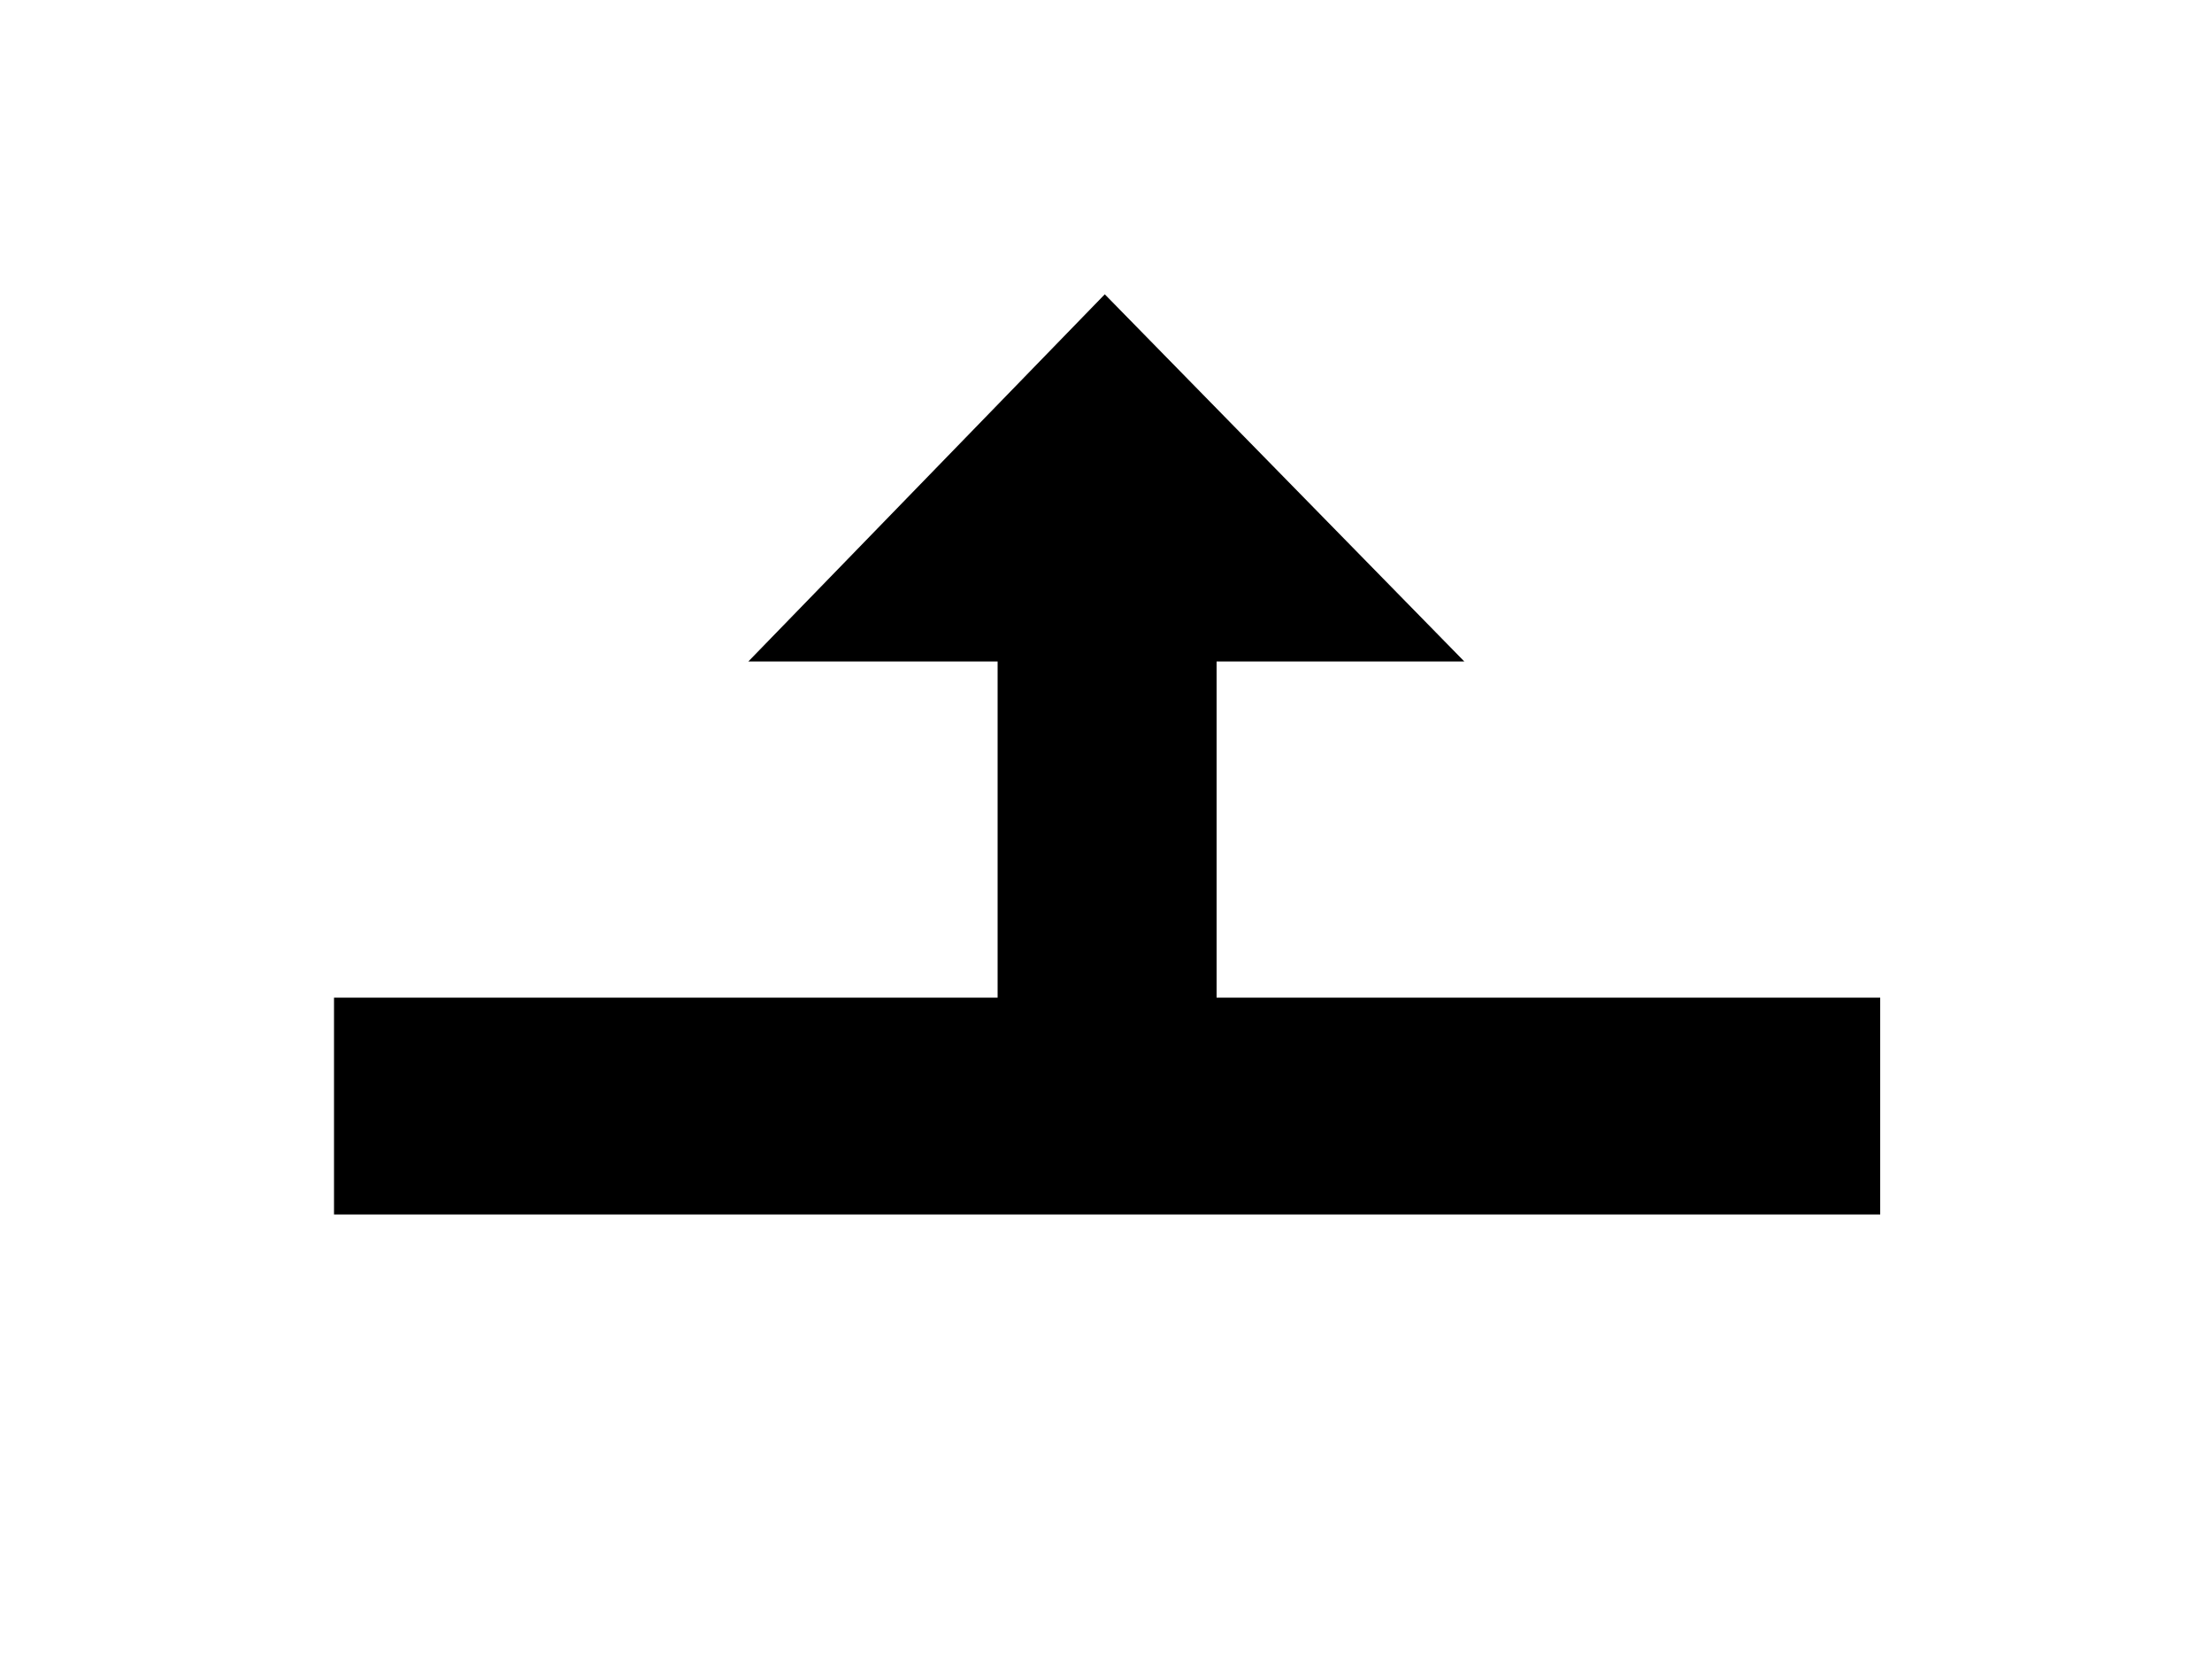 <svg width="20" height="15" viewBox="0 0 20 15" fill="none" xmlns="http://www.w3.org/2000/svg">
<g filter="url(#filter0_d_286_3654)">
<path d="M4.527 6.962H8.005V8.02H2V12.001H18V8.02H11.994V6.962H15.461L9.988 1L4.527 6.962Z" fill="white"/>
</g>
<path d="M17 9.02H11V5.981H13.24L9.989 2.661L6.766 5.981H9.02V9.02H3.02V10.981H17V9.02Z" fill="black"/>
<defs>
<filter id="filter0_d_286_3654" x="0" y="0" width="20" height="15.001" filterUnits="userSpaceOnUse" color-interpolation-filters="sRGB">
<feFlood flood-opacity="0" result="BackgroundImageFix"/>
<feColorMatrix in="SourceAlpha" type="matrix" values="0 0 0 0 0 0 0 0 0 0 0 0 0 0 0 0 0 0 127 0" result="hardAlpha"/>
<feOffset dy="1"/>
<feGaussianBlur stdDeviation="1"/>
<feColorMatrix type="matrix" values="0 0 0 0 0 0 0 0 0 0 0 0 0 0 0 0 0 0 0.4 0"/>
<feBlend mode="normal" in2="BackgroundImageFix" result="effect1_dropShadow_286_3654"/>
<feBlend mode="normal" in="SourceGraphic" in2="effect1_dropShadow_286_3654" result="shape"/>
</filter>
</defs>
</svg>
